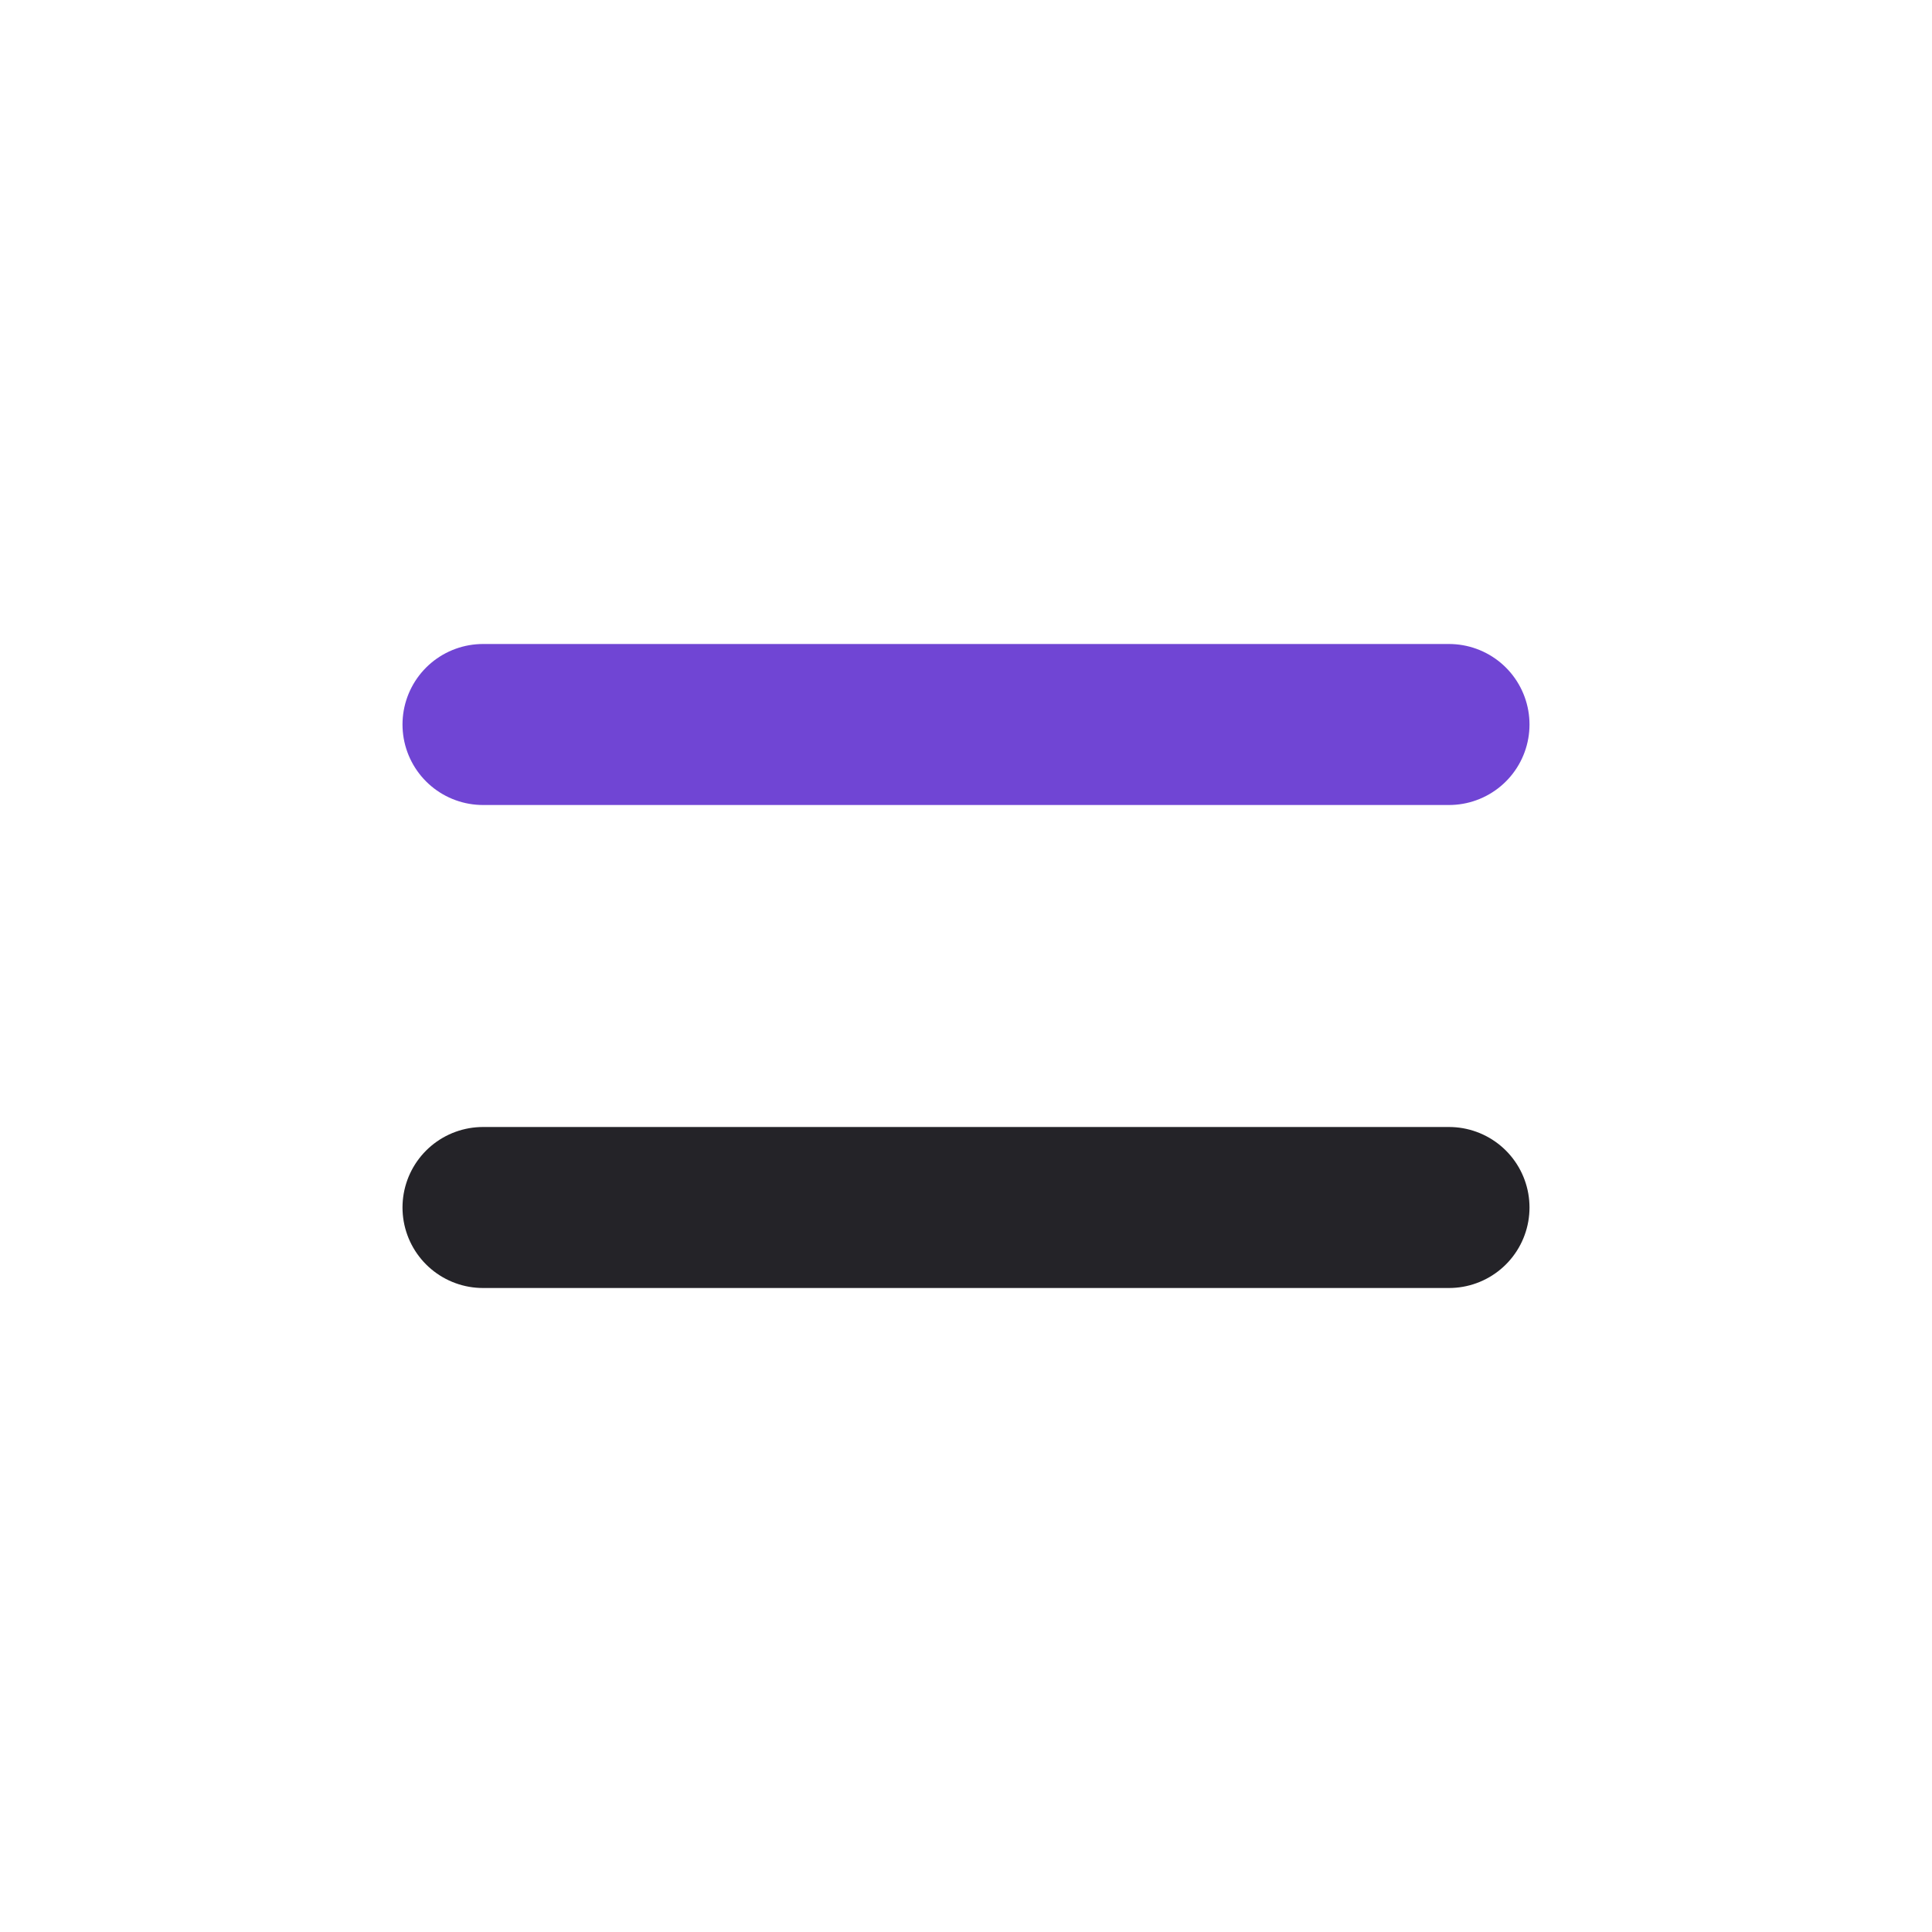 <svg width="24" height="24" viewBox="0 0 24 24" fill="none" xmlns="http://www.w3.org/2000/svg">
<path d="M6 9H18" stroke="#7045D4" stroke-width="2" stroke-linecap="round" stroke-linejoin="round"/>
<path d="M6 15H18" stroke="#242328" stroke-width="2" stroke-linecap="round" stroke-linejoin="round"/>
</svg>
